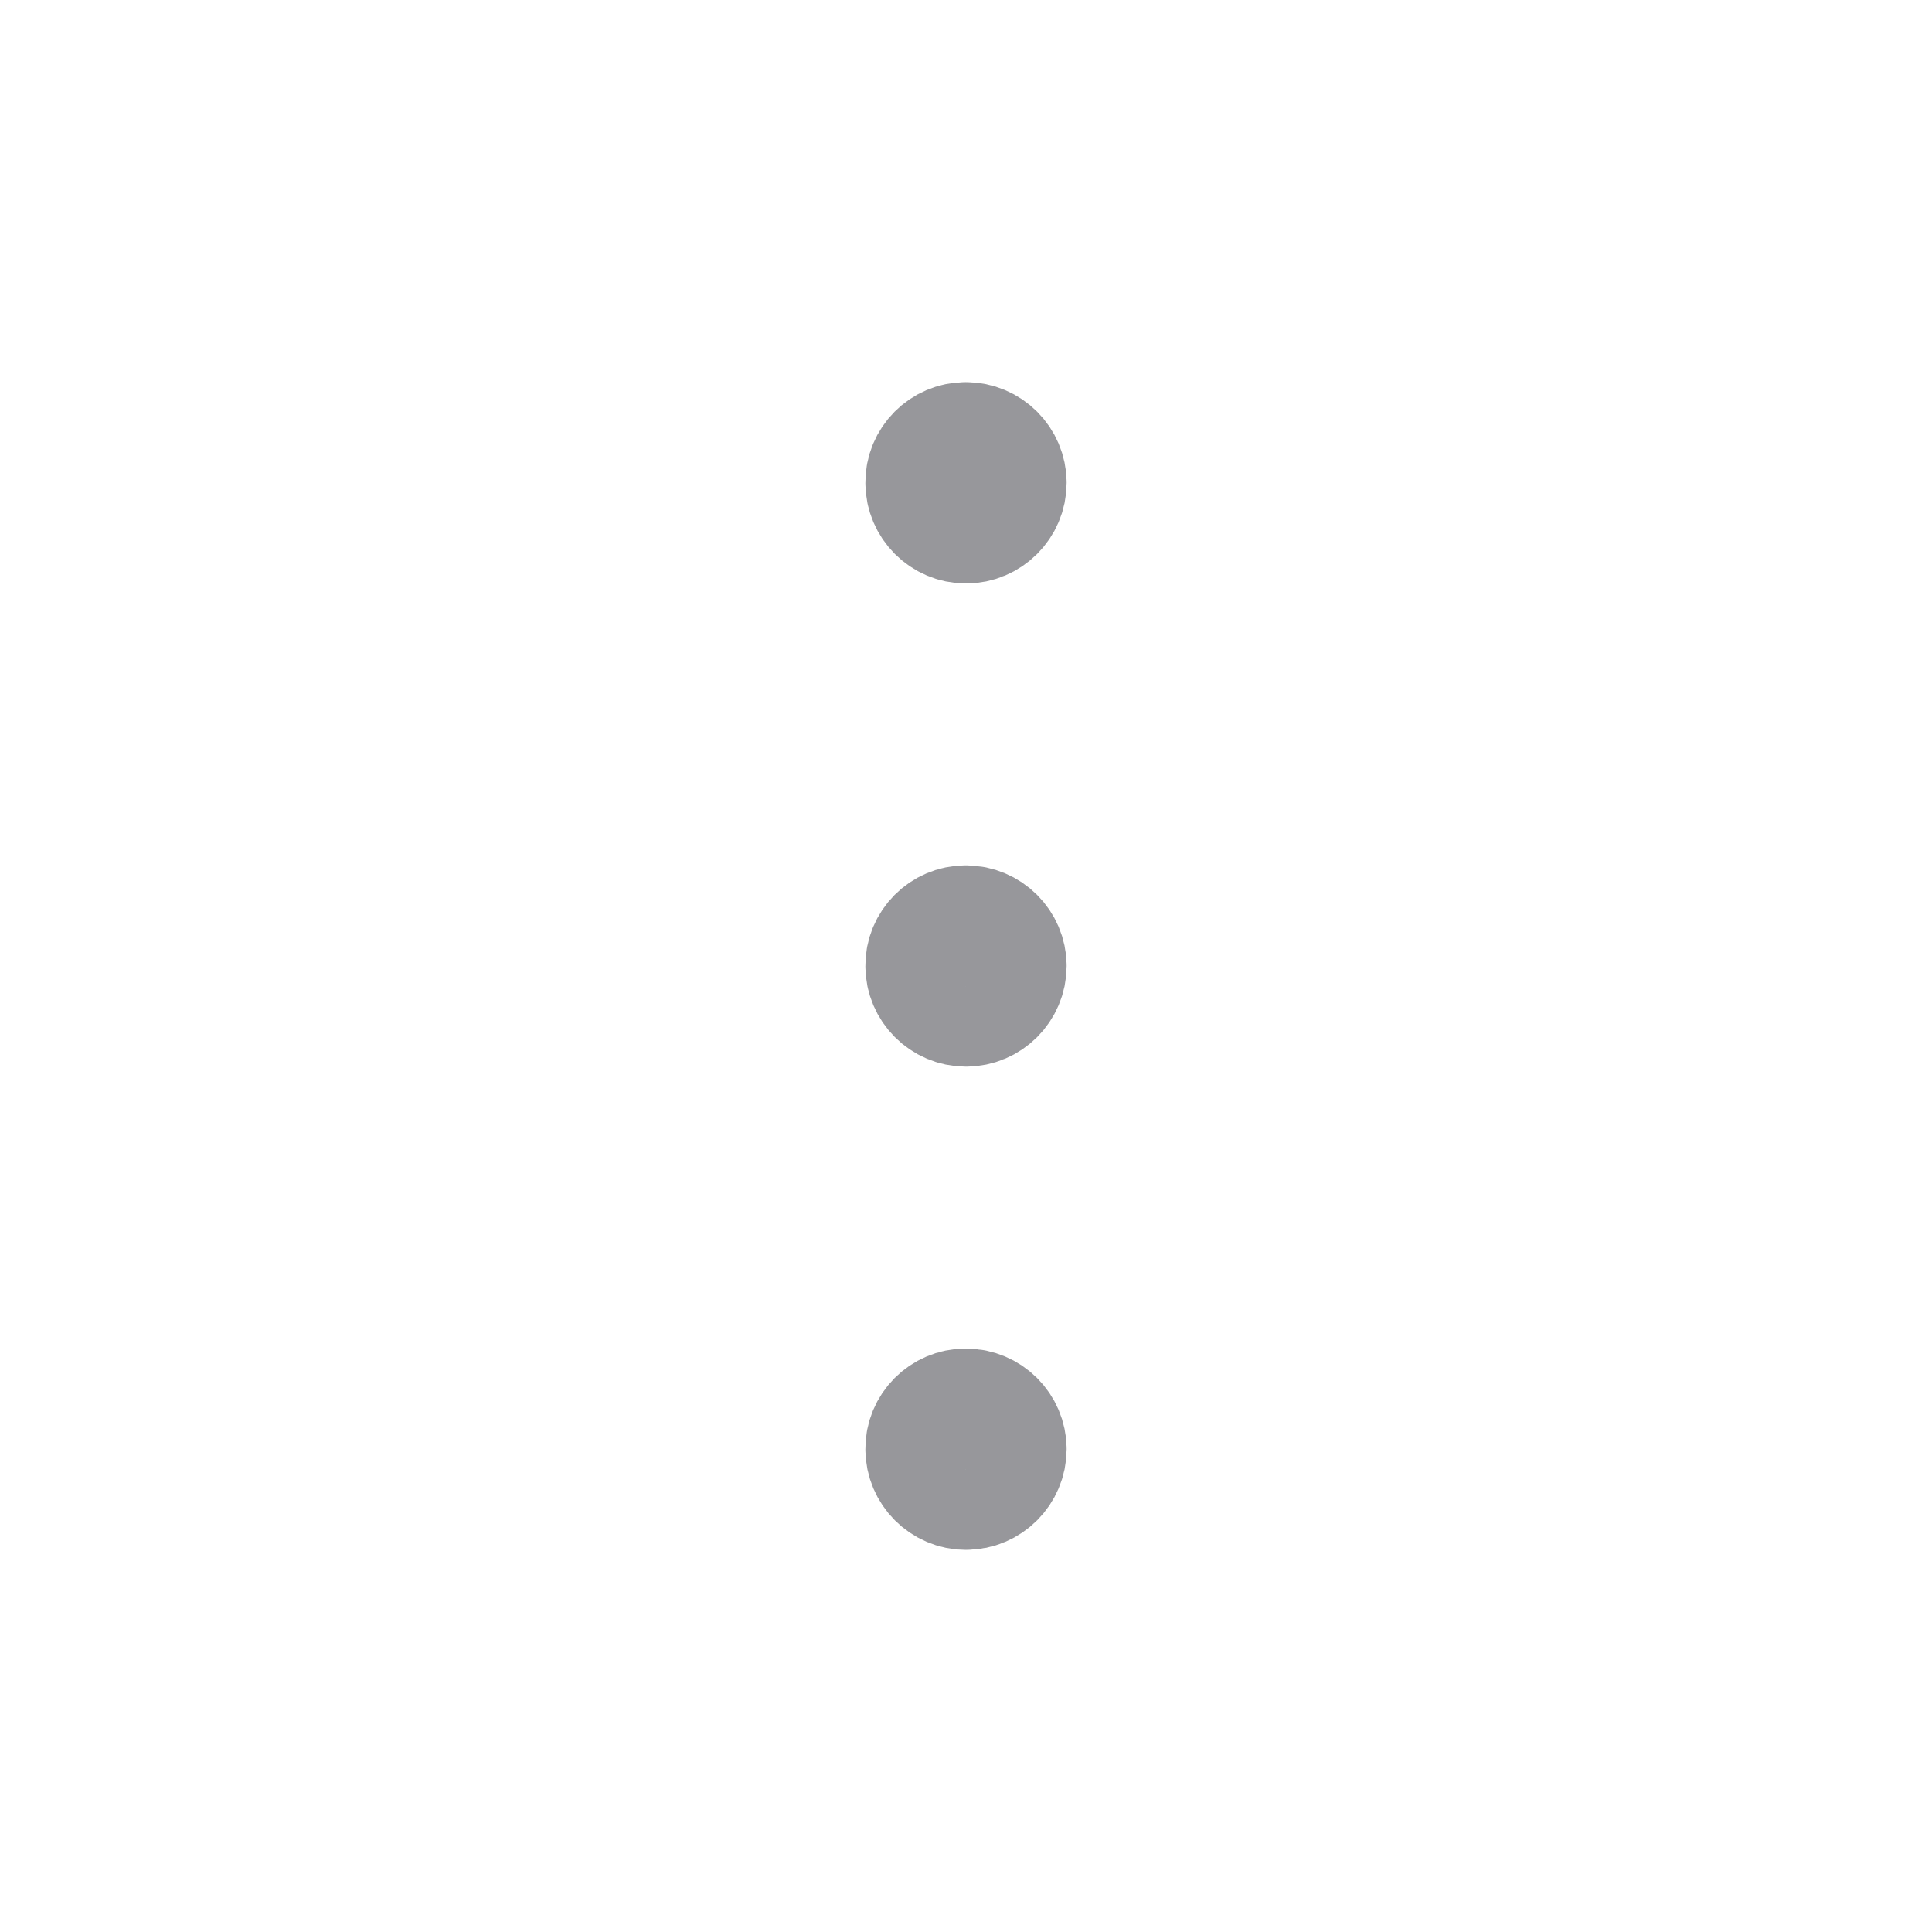 <svg width="24" height="24" viewBox="0 0 24 24" fill="none" xmlns="http://www.w3.org/2000/svg">
<path d="M11.997 17.502C11.722 17.502 11.497 17.727 11.5 18.002C11.5 18.277 11.725 18.503 12 18.503C12.275 18.503 12.5 18.277 12.5 18.002C12.5 17.727 12.275 17.502 11.997 17.502" stroke="#97979B" stroke-width="1.5" stroke-linecap="round" stroke-linejoin="round"/>
<path d="M11.997 11.5C11.722 11.5 11.497 11.725 11.5 12C11.5 12.275 11.725 12.5 12 12.5C12.275 12.5 12.5 12.275 12.5 12C12.5 11.725 12.275 11.5 11.997 11.5" stroke="#97979B" stroke-width="1.5" stroke-linecap="round" stroke-linejoin="round"/>
<path d="M11.997 5.497C11.722 5.497 11.497 5.722 11.5 5.998C11.5 6.273 11.725 6.498 12 6.498C12.275 6.498 12.5 6.273 12.5 5.998C12.5 5.722 12.275 5.497 11.997 5.497" stroke="#97979B" stroke-width="1.5" stroke-linecap="round" stroke-linejoin="round"/>
</svg>
